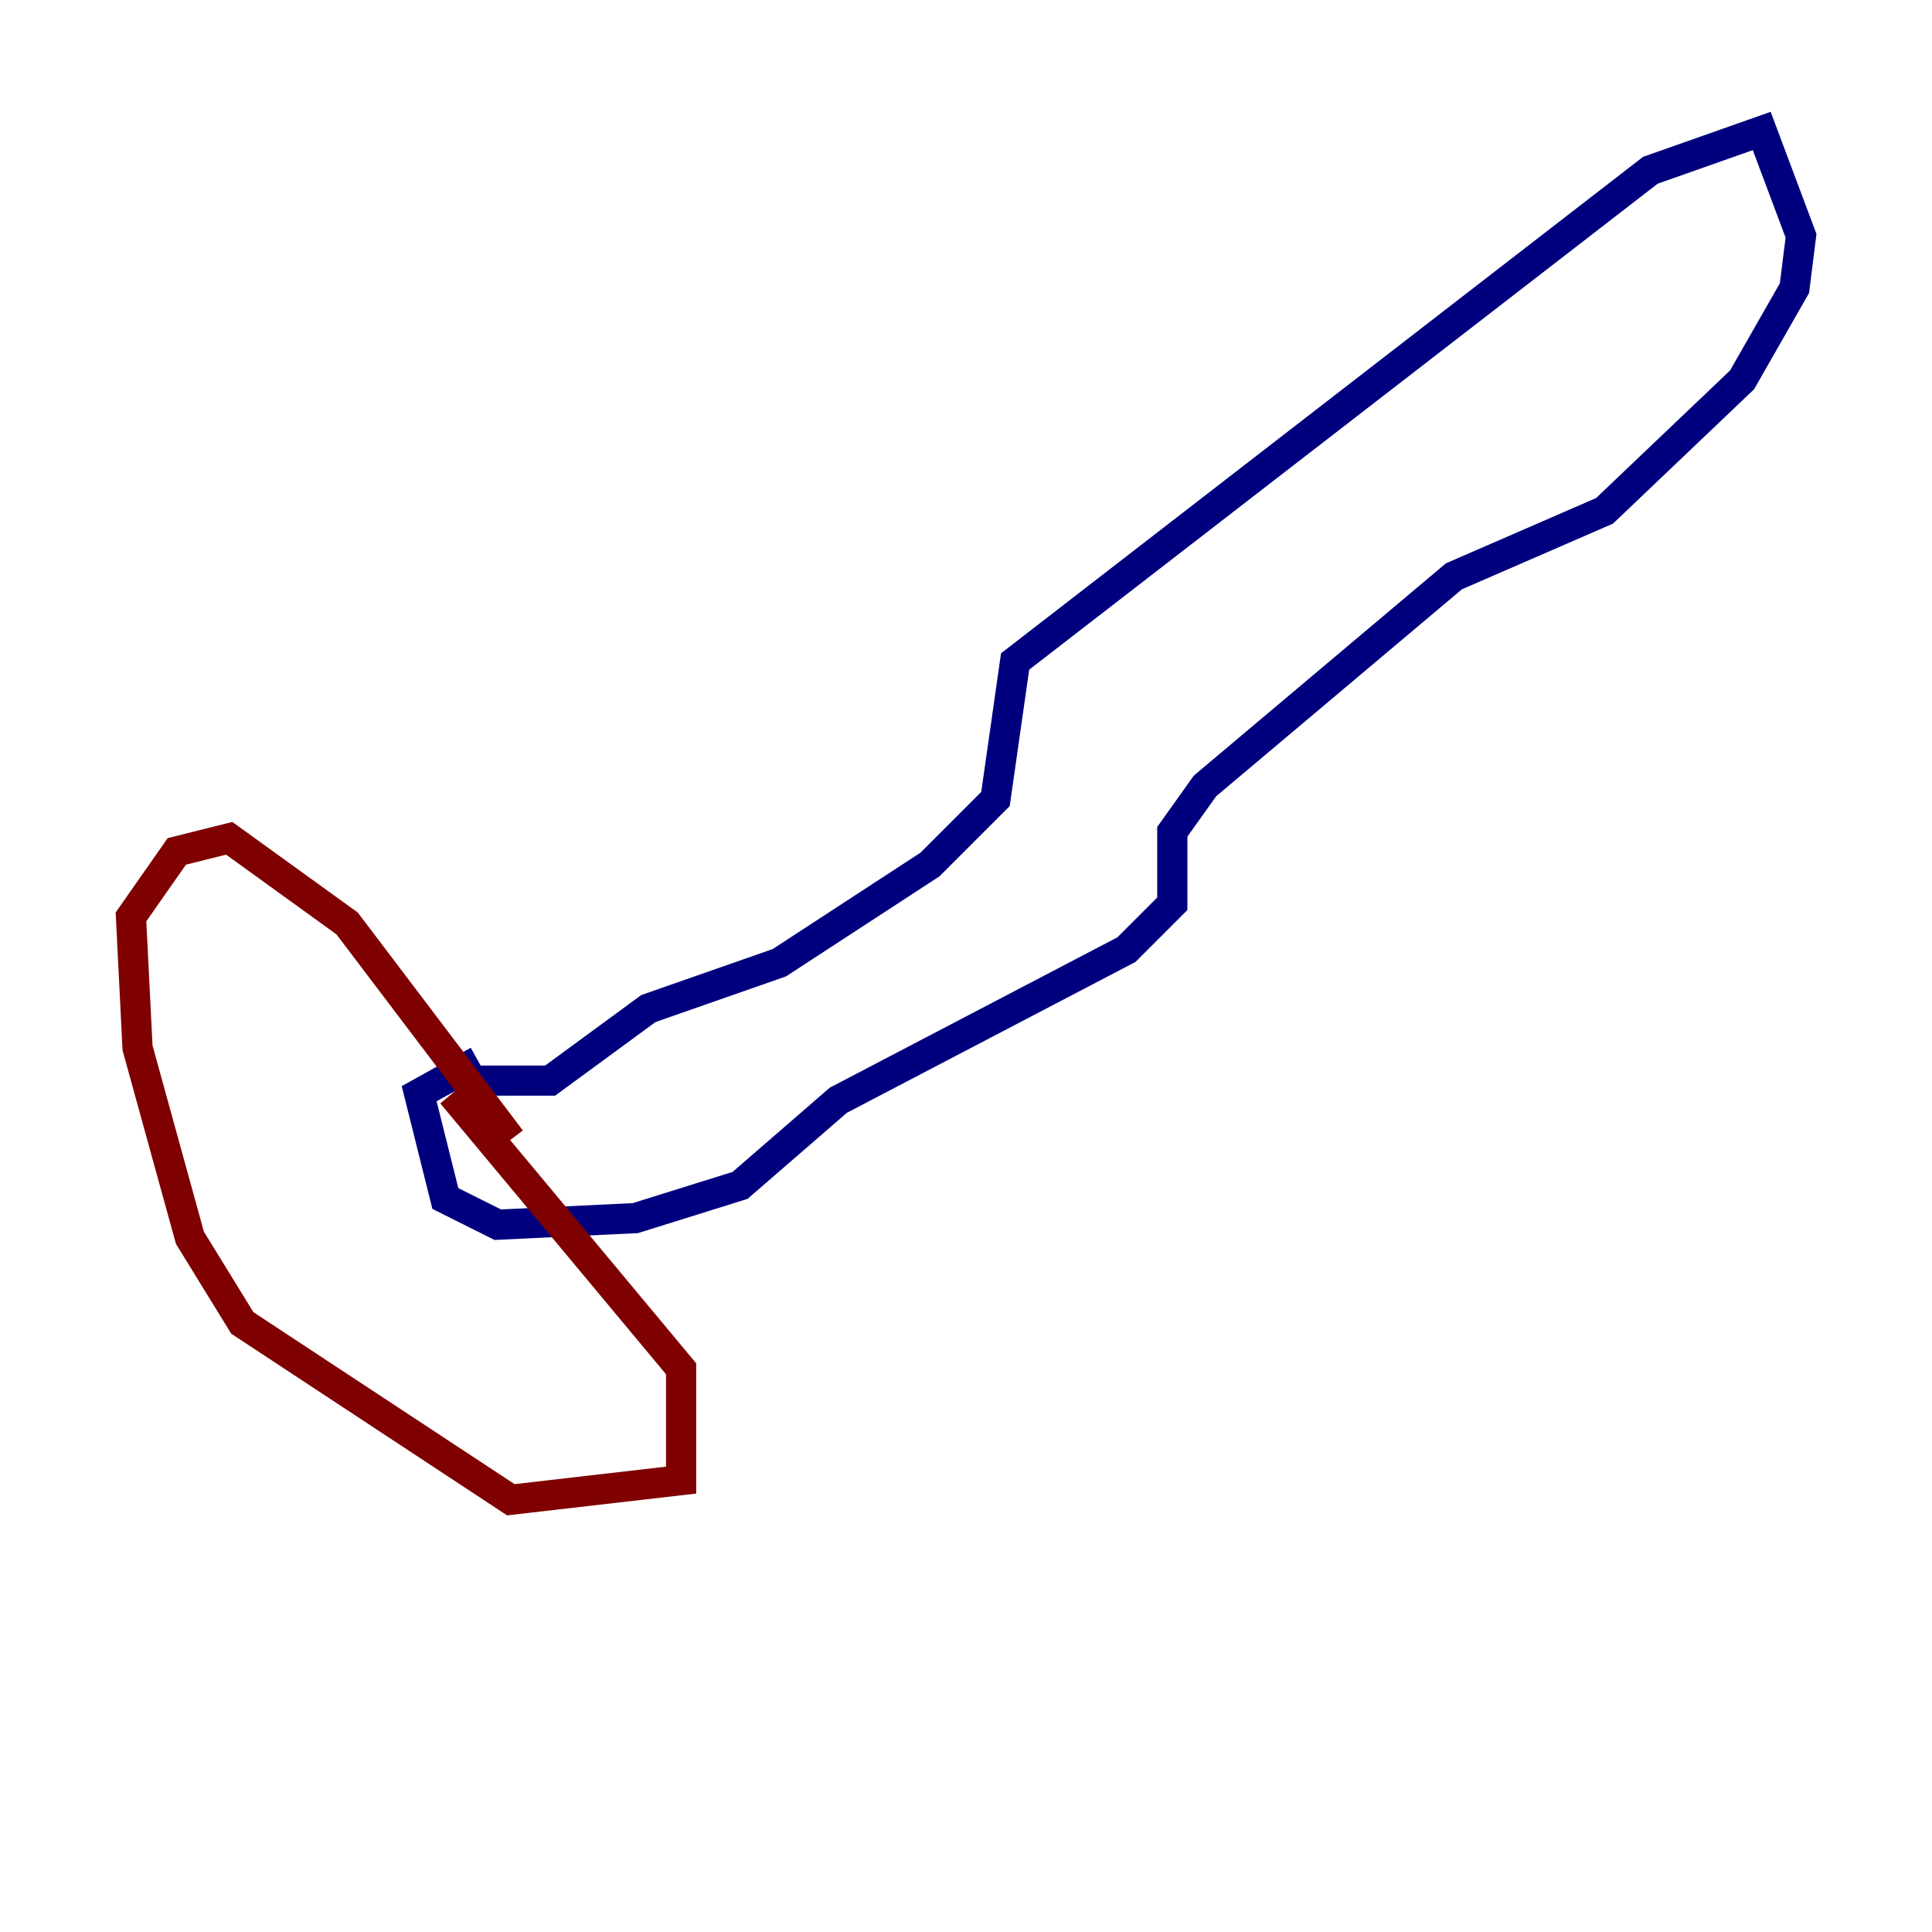 <?xml version="1.0" encoding="utf-8" ?>
<svg baseProfile="tiny" height="128" version="1.2" viewBox="0,0,128,128" width="128" xmlns="http://www.w3.org/2000/svg" xmlns:ev="http://www.w3.org/2001/xml-events" xmlns:xlink="http://www.w3.org/1999/xlink"><defs /><polyline fill="none" points="31.675,71.593 36.447,71.593 42.956,66.82 51.634,63.783 61.614,57.275 65.953,52.936 67.254,43.824 109.342,11.281 116.719,8.678 119.322,15.62 118.888,19.091 115.417,25.166 106.305,33.844 96.325,38.183 79.837,52.068 77.668,55.105 77.668,59.878 74.63,62.915 55.539,72.895 49.031,78.536 42.088,80.705 32.976,81.139 29.505,79.403 27.77,72.461 31.675,70.291" stroke="#00007f" stroke-width="2" /><polyline fill="none" points="29.939,72.461 45.125,90.685 45.125,98.061 33.844,99.363 16.054,87.647 12.583,82.007 9.112,69.424 8.678,60.746 11.715,56.407 15.186,55.539 22.997,61.18 33.844,75.498" stroke="#7f0000" stroke-width="2" /></svg>